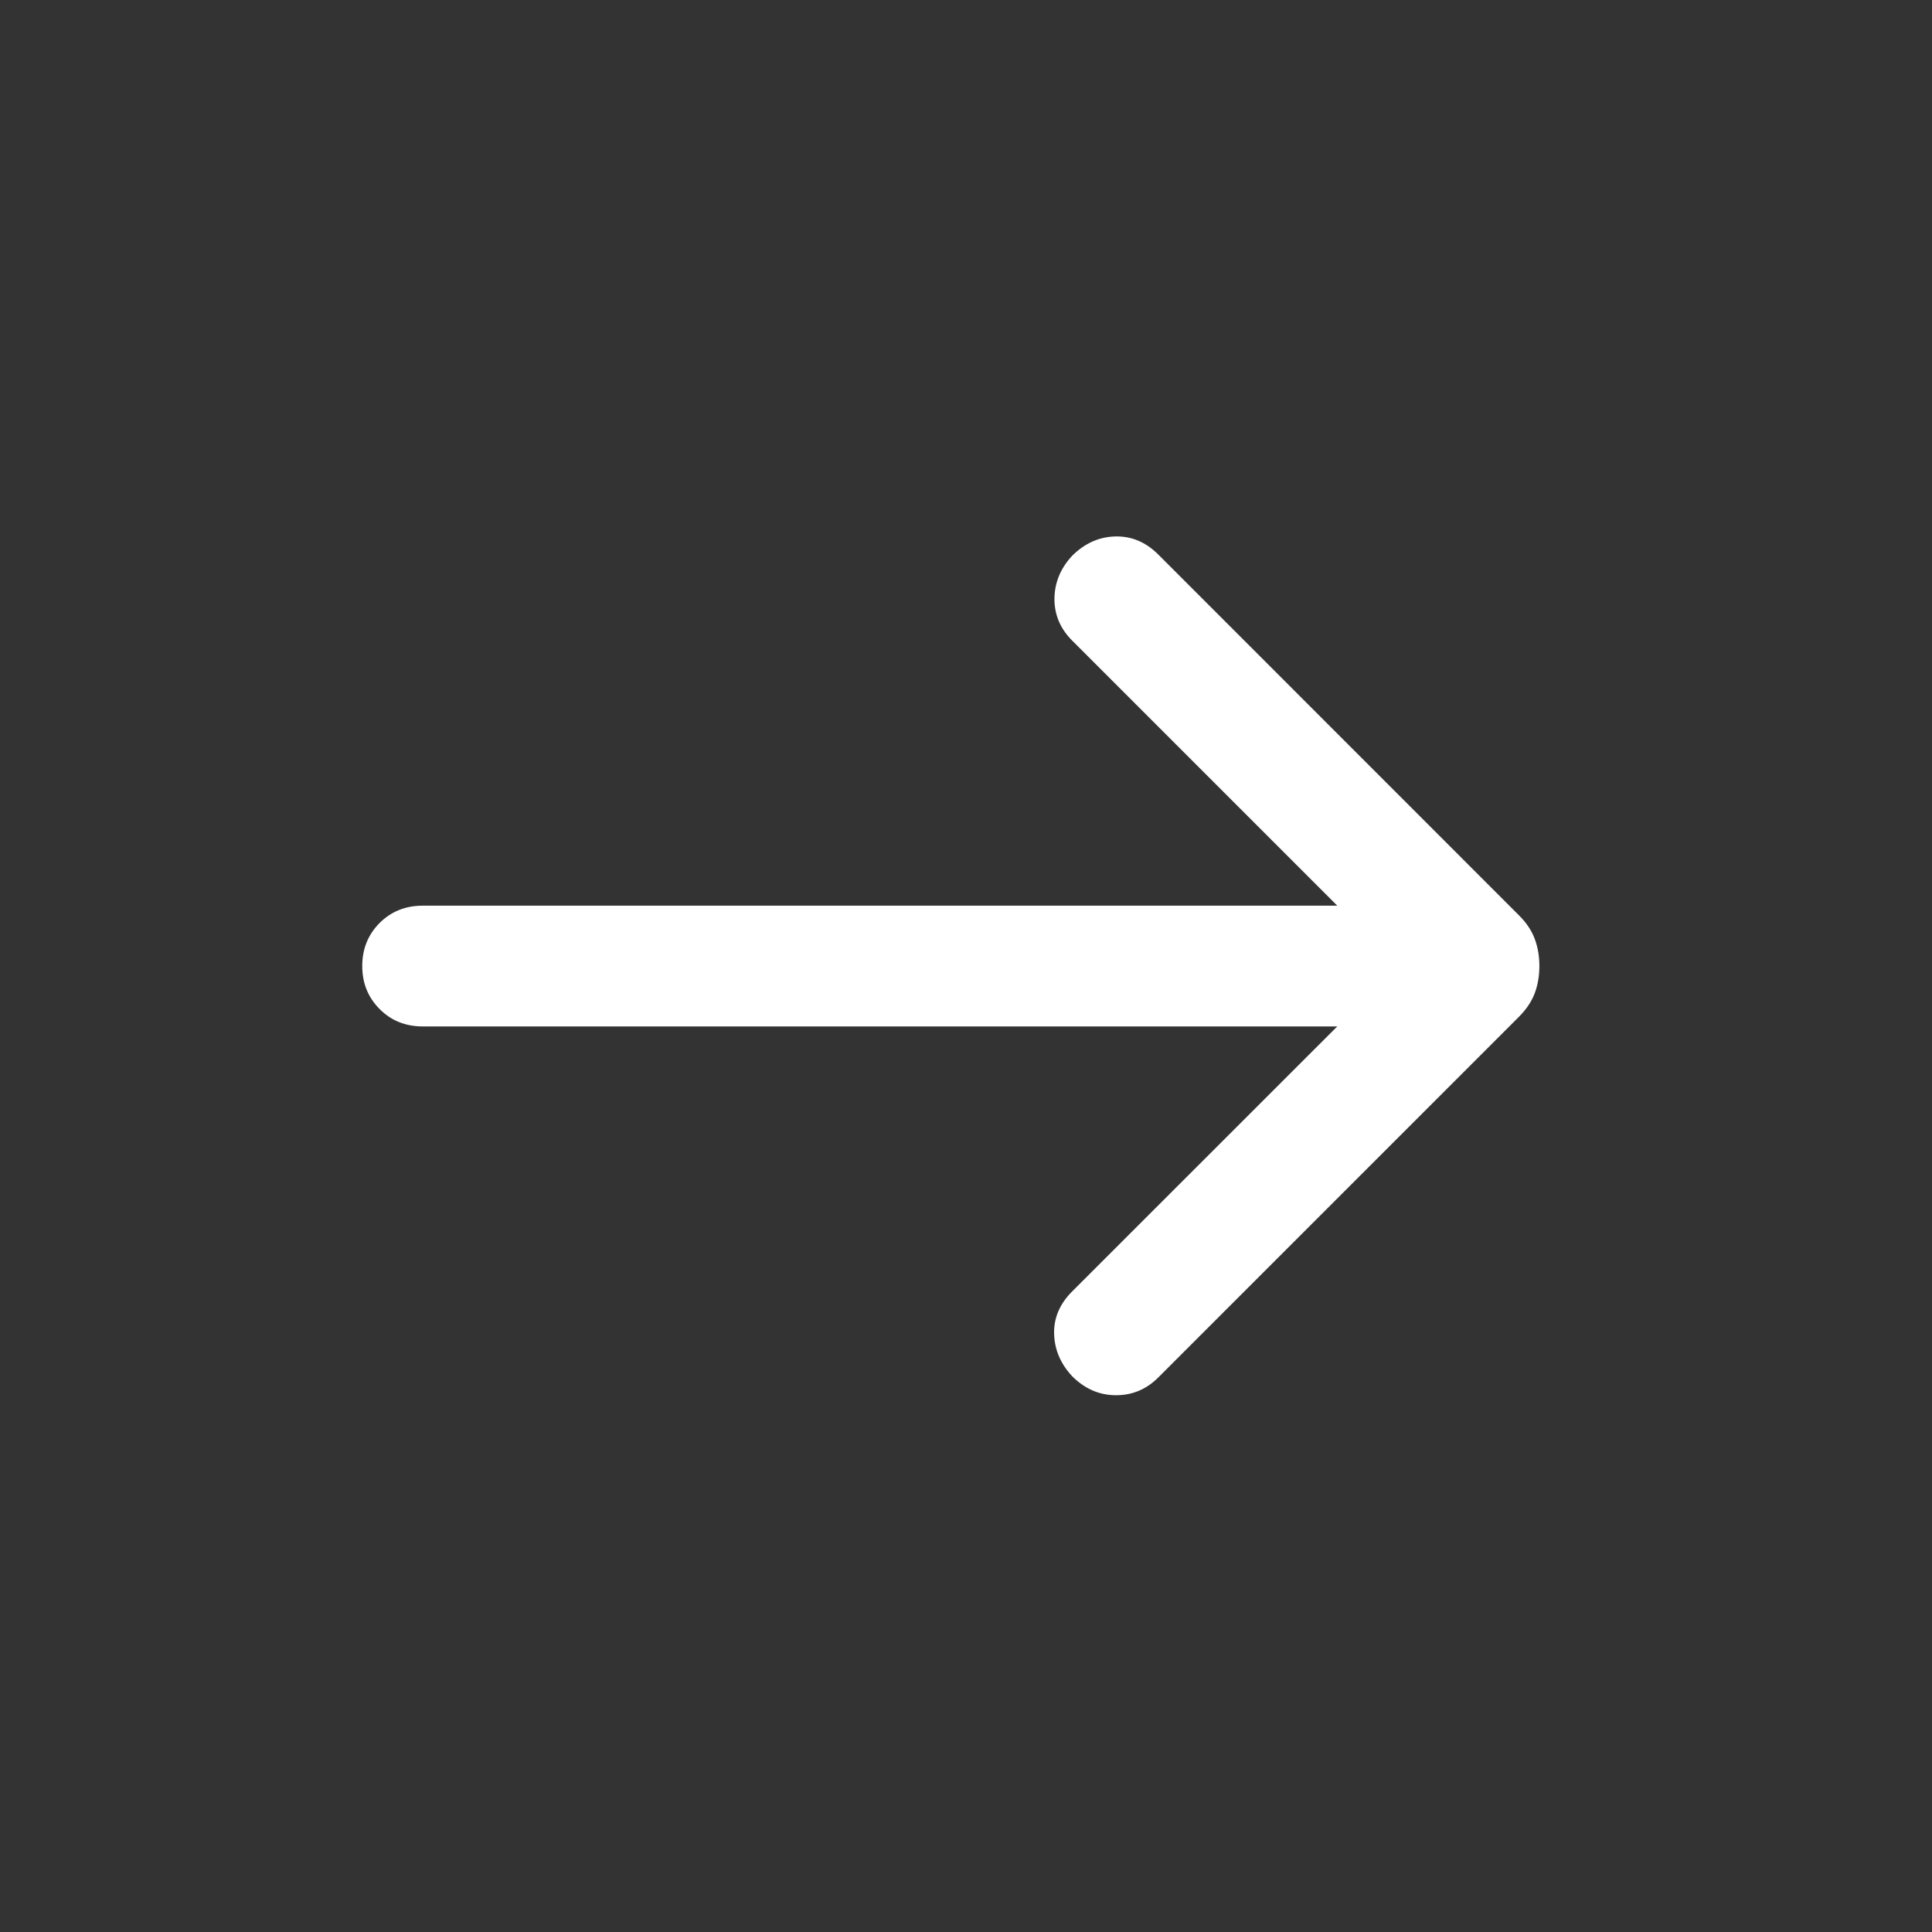 <svg width="18" height="18" viewBox="0 0 18 18" fill="none" xmlns="http://www.w3.org/2000/svg">
<rect x="0" y="0" width="18" height="18" fill="#333333" stroke="none"/>
<mask id="mask0_765_21107" style="mask-type:alpha" maskUnits="userSpaceOnUse" x="0" y="0" width="18" height="18">
<rect width="18" height="18" fill="#D9D9D9"/>
</mask>
<g mask="url(#mask0_765_21107)">
<path d="M12.459 9.563H3.938C3.778 9.563 3.644 9.509 3.537 9.401C3.429 9.293 3.375 9.16 3.375 9C3.375 8.841 3.429 8.707 3.537 8.599C3.644 8.492 3.778 8.438 3.938 8.438H12.459L9.989 5.968C9.878 5.857 9.823 5.726 9.824 5.577C9.826 5.427 9.881 5.294 9.989 5.178C10.106 5.062 10.239 5.002 10.39 4.998C10.541 4.994 10.675 5.05 10.791 5.166L14.15 8.526C14.221 8.596 14.27 8.67 14.299 8.748C14.328 8.826 14.342 8.91 14.342 9C14.342 9.091 14.328 9.175 14.299 9.253C14.27 9.33 14.221 9.404 14.15 9.475L10.791 12.834C10.68 12.945 10.547 13 10.394 12.999C10.241 12.998 10.106 12.939 9.989 12.822C9.881 12.706 9.825 12.574 9.821 12.427C9.817 12.28 9.873 12.148 9.989 12.032L12.459 9.563Z" fill="white"/>
</g>
</svg>
